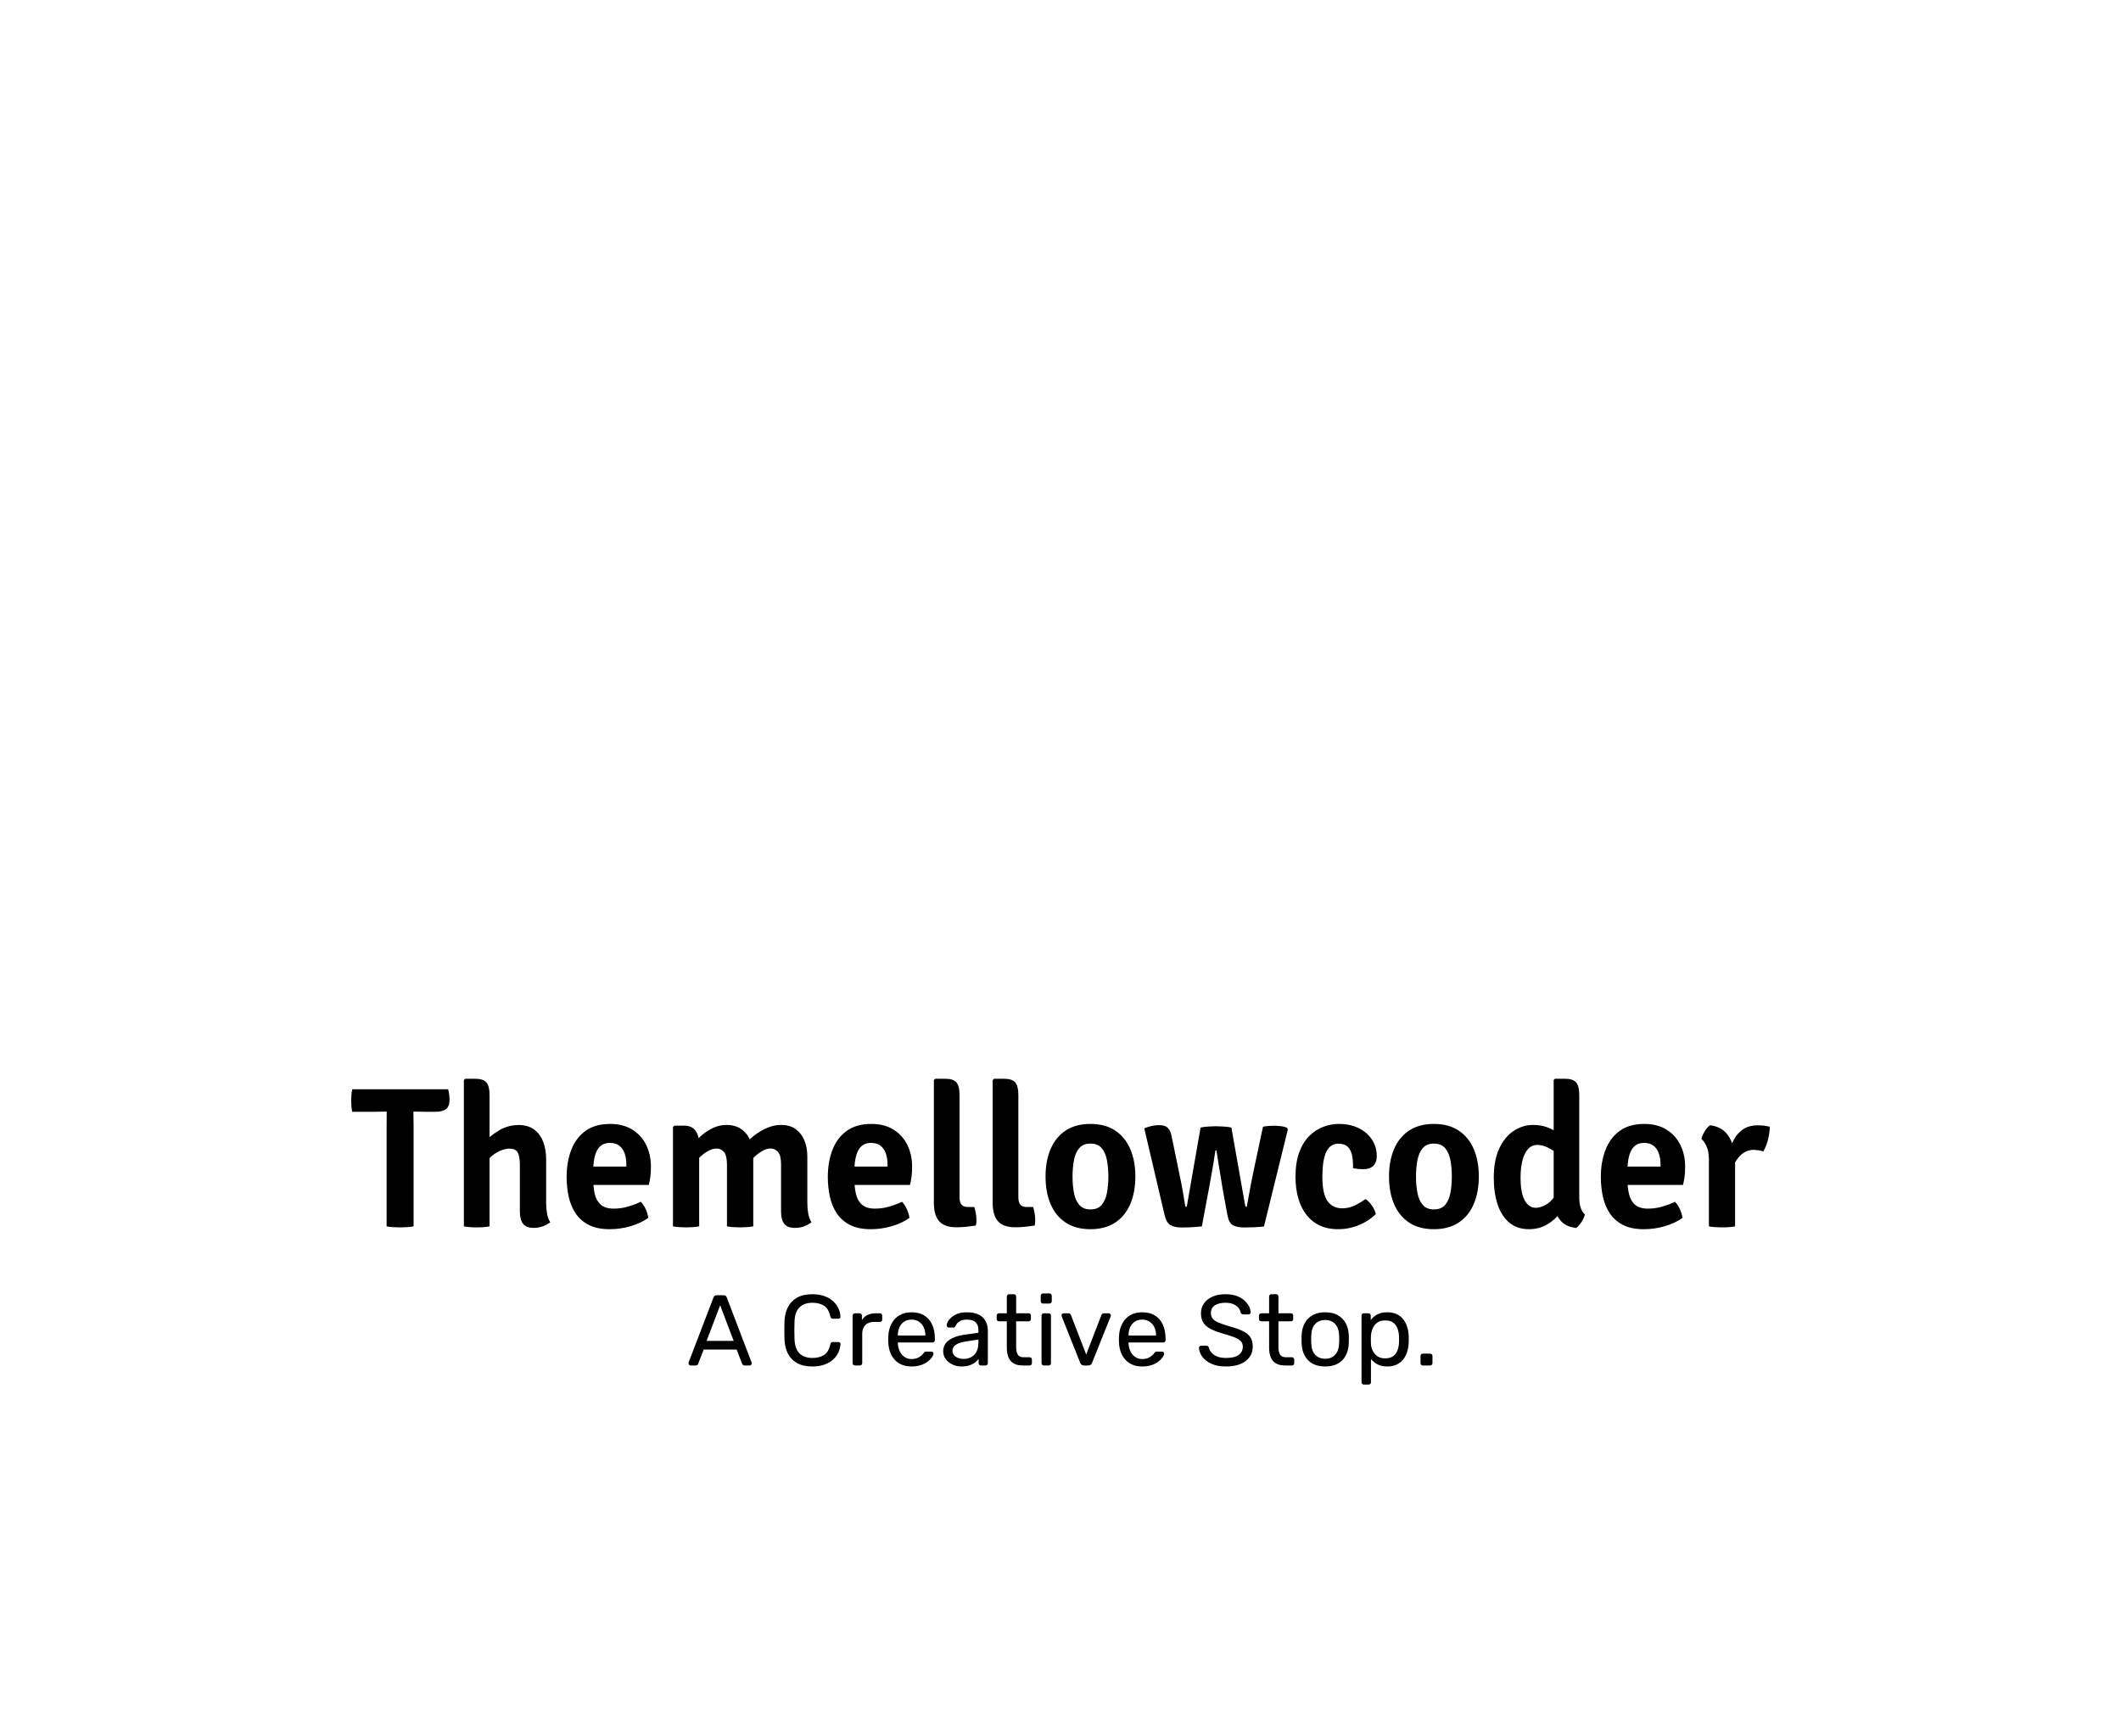 <svg class="prefix__variation-svg prefix__fade-enter-done" viewBox="76.12 84.44 422.76 345.94" xmlns="http://www.w3.org/2000/svg" xmlns:xlink="http://www.w3.org/1999/xlink"><image height="119.119" width="131.01" y="154.44" x="221.995" preserveAspectRatio="xMinYMin" href="https://fiverr-res.cloudinary.com/image/upload/f_png,q_auto,t_makers_project_variation_preview/v1/secured-attachments/makers_project_variation/preview_file/681bca2bec83fccedc2a1bd8aa68cda7-1665855297/634aedadfcc7af4f90e0e4e3.svg?__cld_token__=exp=1673292642~hmac=3f489b301459d21a87b6c53f7b7f277850d298e04614fd7364a4204da5db58e6" style="position:absolute"/><svg data-layer-type="text" y="342.22" viewBox=".4 4.34 148.28 18.16" x="213.36" height="18.16" width="148.28" style="position:absolute"><path d="M1.82 18.7H.8q-.16 0-.28-.12-.12-.12-.12-.28 0-.1.02-.22L5.38 5.14q.08-.2.22-.32t.42-.12h1.36q.28 0 .42.12.14.12.22.32l4.94 12.94q.04.12.04.22 0 .16-.12.28-.12.12-.28.12h-1.02q-.24 0-.35-.12-.11-.12-.15-.22l-1.1-2.84H3.42l-1.1 2.84q-.02.1-.14.22-.12.12-.36.12zm4.88-12L4 13.8h5.4L6.7 6.7zm18.38 12.2q-1.84 0-3.05-.68-1.21-.68-1.83-1.9-.62-1.22-.68-2.84-.02-.82-.02-1.76 0-.94.02-1.8.06-1.62.68-2.84.62-1.22 1.83-1.9 1.21-.68 3.05-.68 1.38 0 2.42.38t1.73 1.02q.69.64 1.05 1.43.36.79.4 1.63.02.18-.11.3t-.31.12h-1.1q-.18 0-.31-.1t-.19-.36q-.34-1.56-1.27-2.14-.93-.58-2.31-.58-1.62 0-2.56.91t-1 2.91q-.06 1.64 0 3.36.06 2 1 2.91.94.91 2.56.91 1.38 0 2.31-.58.93-.58 1.27-2.14.06-.26.19-.36.13-.1.31-.1h1.1q.18 0 .31.11t.11.29q-.04.84-.4 1.64-.36.8-1.05 1.44-.69.64-1.73 1.02t-2.42.38zm9.46-.2h-.98q-.2 0-.33-.13t-.13-.33V8.78q0-.2.13-.34t.33-.14h.92q.2 0 .34.14t.14.34v.88q.4-.68 1.1-1.02.7-.34 1.7-.34h.78q.2 0 .33.13t.13.33v.82q0 .2-.13.32t-.33.12h-1.2q-1.08 0-1.7.63-.62.63-.62 1.71v5.88q0 .2-.14.33t-.34.13zm10.32.2q-2.08 0-3.3-1.27-1.22-1.27-1.34-3.47-.02-.26-.02-.67 0-.41.02-.67.08-1.42.66-2.49.58-1.07 1.59-1.65 1.01-.58 2.37-.58 1.52 0 2.55.64 1.03.64 1.57 1.82.54 1.18.54 2.76v.34q0 .22-.13.34-.13.12-.33.12h-6.92v.18q.04.82.36 1.53.32.71.93 1.15.61.44 1.43.44.72 0 1.2-.22t.78-.49q.3-.27.4-.43.18-.24.28-.29.1-.05.32-.05h.98q.18 0 .31.11t.11.31q-.02.3-.32.73t-.85.85q-.55.42-1.36.69-.81.27-1.83.27zm-2.74-6.22v.06h5.48v-.06q0-.9-.33-1.6-.33-.7-.95-1.11-.62-.41-1.48-.41t-1.47.41q-.61.41-.93 1.11-.32.7-.32 1.6zM54.8 18.9q-1 0-1.82-.4-.82-.4-1.32-1.08-.5-.68-.5-1.54 0-1.38 1.12-2.2 1.12-.82 2.92-1.08l2.98-.42v-.58q0-.96-.55-1.5t-1.79-.54q-.88 0-1.44.36-.56.36-.78.92-.12.3-.42.3h-.9q-.22 0-.33-.13-.11-.13-.11-.31 0-.3.23-.74t.71-.86q.48-.42 1.23-.71t1.83-.29q1.2 0 2.02.31.82.31 1.29.83.47.52.68 1.18.21.66.21 1.34v6.48q0 .2-.13.33t-.33.13h-.92q-.22 0-.34-.13-.12-.13-.12-.33v-.86q-.26.36-.7.71-.44.35-1.1.58-.66.23-1.62.23zm.42-1.5q.82 0 1.5-.35t1.07-1.09q.39-.74.39-1.86v-.56l-2.32.34q-1.42.2-2.14.67-.72.47-.72 1.19 0 .56.33.93t.84.55q.51.18 1.05.18zm13.16 1.3H67q-1.12 0-1.82-.43t-1.02-1.22q-.32-.79-.32-1.87V9.9h-1.56q-.2 0-.33-.13t-.13-.33v-.68q0-.2.13-.33t.33-.13h1.56V4.96q0-.2.13-.33t.33-.13h.94q.2 0 .33.13t.13.33V8.3h2.48q.22 0 .34.13.12.13.12.33v.68q0 .2-.12.33t-.34.13H65.7v5.14q0 .94.32 1.48t1.14.54h1.22q.2 0 .33.13t.13.33v.72q0 .2-.13.33t-.33.13zm3.8 0h-.96q-.2 0-.33-.13t-.13-.33V8.76q0-.2.13-.33t.33-.13h.96q.2 0 .33.13t.13.33v9.48q0 .2-.13.33t-.33.13zm.14-12.34h-1.26q-.2 0-.33-.13t-.13-.33V4.82q0-.2.13-.34t.33-.14h1.26q.2 0 .34.14t.14.34V5.9q0 .2-.14.33t-.34.13zm7.76 12.34h-.86q-.3 0-.47-.14-.17-.14-.27-.36l-3.7-9.28q-.04-.1-.04-.2 0-.18.12-.3t.3-.12h.96q.22 0 .34.12.12.12.16.22l3.04 7.88 3.04-7.88q.04-.1.15-.22.11-.12.33-.12h.98q.16 0 .29.12.13.12.13.3 0 .1-.04.2l-3.72 9.28q-.08.22-.25.36-.17.14-.49.14zm10.76.2q-2.08 0-3.3-1.27-1.22-1.27-1.34-3.47-.02-.26-.02-.67 0-.41.02-.67.08-1.42.66-2.49.58-1.07 1.59-1.65 1.01-.58 2.37-.58 1.52 0 2.55.64 1.03.64 1.57 1.82.54 1.18.54 2.76v.34q0 .22-.13.34-.13.12-.33.12H88.1v.18q.04.82.36 1.53.32.71.93 1.15.61.44 1.43.44.72 0 1.2-.22t.78-.49q.3-.27.4-.43.18-.24.28-.29.1-.05.32-.05h.98q.18 0 .31.11t.11.31q-.02.3-.32.73t-.85.85q-.55.42-1.36.69-.81.27-1.83.27zm-2.74-6.22v.06h5.48v-.06q0-.9-.33-1.6-.33-.7-.95-1.11-.62-.41-1.48-.41t-1.47.41q-.61.41-.93 1.11-.32.7-.32 1.6zm19.44 6.22q-1.74 0-2.92-.54t-1.81-1.39q-.63-.85-.67-1.79 0-.16.13-.29.13-.13.31-.13h1.02q.24 0 .36.12t.16.28q.12.48.5.95t1.09.78q.71.31 1.83.31 1.72 0 2.53-.61.81-.61.81-1.63 0-.7-.43-1.13-.43-.43-1.31-.77-.88-.34-2.28-.74-1.46-.42-2.42-.92t-1.43-1.24q-.47-.74-.47-1.88 0-1.08.58-1.93.58-.85 1.68-1.35 1.1-.5 2.64-.5 1.24 0 2.17.33.93.33 1.55.88t.94 1.18q.32.63.34 1.23 0 .14-.1.27t-.32.13h-1.06q-.14 0-.29-.08-.15-.08-.23-.3-.12-.82-.92-1.38-.8-.56-2.08-.56-1.3 0-2.11.5-.81.5-.81 1.56 0 .68.38 1.13.38.45 1.2.79t2.14.72q1.6.44 2.62.93 1.02.49 1.51 1.22t.49 1.87q0 1.26-.66 2.15-.66.89-1.85 1.36-1.19.47-2.81.47zm13.12-.2h-1.38q-1.12 0-1.82-.43t-1.02-1.22q-.32-.79-.32-1.87V9.9h-1.56q-.2 0-.33-.13t-.13-.33v-.68q0-.2.13-.33t.33-.13h1.56V4.96q0-.2.13-.33t.33-.13h.94q.2 0 .33.13t.13.33V8.3h2.48q.22 0 .34.13.12.13.12.33v.68q0 .2-.12.33t-.34.13h-2.48v5.14q0 .94.32 1.48t1.14.54h1.22q.2 0 .33.13t.13.33v.72q0 .2-.13.33t-.33.13zm6.64.2q-1.52 0-2.54-.58t-1.56-1.61q-.54-1.03-.6-2.35-.02-.34-.02-.87t.02-.85q.06-1.34.61-2.36.55-1.02 1.57-1.6 1.02-.58 2.52-.58t2.52.58q1.02.58 1.57 1.6t.61 2.36q.02.32.02.85t-.02.87q-.06 1.32-.6 2.35t-1.56 1.61q-1.02.58-2.54.58zm0-1.54q1.24 0 1.98-.79t.8-2.31q.02-.3.02-.76t-.02-.76q-.06-1.52-.8-2.31t-1.98-.79q-1.24 0-1.99.79t-.79 2.31q-.02.3-.02.76t.02.76q.04 1.52.79 2.31t1.99.79zm8.68 5.14H135q-.2 0-.33-.13t-.13-.33V8.76q0-.2.13-.33t.33-.13h.92q.2 0 .33.13t.13.33v.88q.48-.66 1.28-1.1.8-.44 2-.44 1.12 0 1.91.38.79.38 1.3 1.04t.77 1.5q.26.84.3 1.8.02.32.02.68 0 .36-.02.68-.04.94-.3 1.79-.26.85-.77 1.5t-1.3 1.04q-.79.39-1.91.39-1.16 0-1.95-.43t-1.29-1.07v4.64q0 .2-.12.33t-.32.13zm3.26-5.22q1.04 0 1.63-.45.59-.45.85-1.18t.3-1.57q.02-.58 0-1.16-.04-.84-.3-1.57-.26-.73-.85-1.18-.59-.45-1.63-.45-.98 0-1.59.46-.61.46-.9 1.17-.29.71-.33 1.45-.02.32-.02.76t.02.78q.02.7.33 1.38.31.68.93 1.12.62.44 1.56.44zm8.96 1.42h-1.44q-.2 0-.33-.13t-.13-.33V16.8q0-.2.13-.33t.33-.13h1.44q.2 0 .34.13t.14.33v1.44q0 .2-.14.33t-.34.13z" data-horizontal-grow="center" font-size="20" font-weight="400" font-family="Rubik" dominant-baseline="hanging"/></svg><svg data-layer-type="text" y="299.44" viewBox=".32 8.18 282.76 29.98" x="146.12" height="29.98" width="282.76" style="position:absolute"><path d="M4.96 14.76H.52q-.12-.6-.16-1.18-.04-.58-.04-1.04 0-.48.04-1.07.04-.59.16-1.19h19.12q.14.44.21 1 .07.56.07 1.08 0 1.32-.7 1.86t-2.18.54h-1.88q-.4 0-1.18-.02-.78-.02-1.22-.02H7.38q-.42 0-1.21.02t-1.21.02zM7.38 37.6V17.68q0-.82.01-1.47t.01-1.49v-2.2h5.32v2.2q0 .84.02 1.49t.02 1.47V37.6q-.68.12-1.4.16-.72.04-1.28.04-.6 0-1.32-.04-.72-.04-1.38-.16zM27.9 11.4v26.2q-1.08.2-2.6.2-1.34 0-2.52-.2V8.44l.26-.26h2.02q1.58 0 2.21.73.63.73.63 2.49zm11.28 12.84v8.74q0 1.1.18 2.08t.64 1.72q-.58.46-1.44.79t-1.84.33q-1.54 0-2.16-.84-.62-.84-.62-2.44v-9.3q0-1.68-.43-2.45-.43-.77-1.67-.77-.78 0-1.77.41t-1.91 1.22q-.92.81-1.54 2.03v-4.74q1.36-1.46 3.15-2.54 1.79-1.08 3.95-1.08 1.84 0 3.05.89 1.21.89 1.81 2.43.6 1.54.6 3.52zm20.46 5.1H46.58v-3.66h8.58v-.5q0-1.14-.33-2.1-.33-.96-1.04-1.54-.71-.58-1.91-.58-1.74 0-2.53 1.45-.79 1.45-.79 4.19v1.58q0 1.62.31 2.96.31 1.34 1.2 2.13.89.79 2.59.79 1.44 0 2.79-.39t2.59-.97q.6.6.99 1.5t.51 1.7q-1.48 1.06-3.53 1.66-2.05.6-4.17.6-2.52 0-4.18-.86-1.66-.86-2.63-2.33-.97-1.47-1.37-3.34-.4-1.87-.4-3.87 0-3 .92-5.4.92-2.4 2.84-3.79 1.92-1.39 4.9-1.39 2.62 0 4.43 1.13 1.81 1.13 2.76 3.05.95 1.92.95 4.32 0 1.16-.1 1.95t-.32 1.71zm5.08-11.82h1.96q1.54 0 2.27 1.01t.73 2.75V37.6q-.54.1-1.23.15-.69.05-1.37.05-.66 0-1.36-.05-.7-.05-1.26-.15V17.8l.26-.28zm10.5 20.08V25.32q0-1.84-.59-2.54t-1.49-.7q-.92.02-1.96.66t-1.91 1.63q-.87.99-1.31 2.11v-4.74q.92-1.14 2.05-2.14 1.13-1 2.42-1.61 1.29-.61 2.69-.61 1.74 0 2.93.82 1.19.82 1.8 2.24.61 1.42.61 3.2V37.6q-.56.1-1.25.15-.69.05-1.35.05-.68 0-1.37-.05-.69-.05-1.27-.15zM86 34.62v-9.34q0-1.84-.61-2.52-.61-.68-1.51-.68-.86 0-1.88.64t-1.93 1.67q-.91 1.03-1.47 2.25v-5.22q.94-1.08 2.14-2 1.2-.92 2.55-1.48 1.35-.56 2.71-.56 1.76 0 2.92.84t1.74 2.26q.58 1.42.58 3.22v9.28q0 1.1.18 2.08t.64 1.72q-.56.46-1.42.79-.86.33-1.84.33-1.56 0-2.18-.84-.62-.84-.62-2.44zm25.7-5.28H98.64v-3.66h8.58v-.5q0-1.14-.33-2.1-.33-.96-1.04-1.54-.71-.58-1.91-.58-1.74 0-2.53 1.45-.79 1.45-.79 4.19v1.58q0 1.62.31 2.96.31 1.34 1.2 2.13.89.79 2.59.79 1.44 0 2.79-.39t2.59-.97q.6.6.99 1.5t.51 1.7q-1.48 1.06-3.53 1.66-2.05.6-4.17.6-2.52 0-4.18-.86-1.66-.86-2.63-2.33-.97-1.47-1.37-3.34-.4-1.87-.4-3.87 0-3 .92-5.4.92-2.4 2.84-3.79 1.92-1.39 4.9-1.39 2.62 0 4.43 1.13 1.81 1.13 2.76 3.05.95 1.92.95 4.32 0 1.16-.1 1.95t-.32 1.71zm11.54 4.4h1.28q.18.56.3 1.22.12.66.12 1.32 0 .28-.02.59-.02.31-.1.57-.8.12-1.84.23-1.04.11-2.04.11-2.34 0-3.41-1.19-1.07-1.19-1.07-3.67V8.44l.28-.26h2.02q1.58 0 2.2.73.62.73.62 2.49v20.5q0 1.84 1.66 1.84zm11.72 0h1.28q.18.56.3 1.22.12.66.12 1.32 0 .28-.02.59-.02.31-.1.57-.8.12-1.84.23-1.04.11-2.04.11-2.34 0-3.41-1.19-1.07-1.19-1.07-3.67V8.44l.28-.26h2.02q1.58 0 2.2.73.62.73.62 2.49v20.5q0 1.84 1.66 1.84zm21.66-6.08q0 3.14-1.02 5.51-1.02 2.37-3.01 3.68-1.99 1.31-4.93 1.31-2.96 0-4.95-1.33-1.99-1.33-2.99-3.69-1-2.36-1-5.48 0-3.12 1.01-5.48 1.01-2.36 3-3.68 1.99-1.32 4.93-1.32 2.96 0 4.95 1.33 1.99 1.33 3 3.68t1.01 5.47zm-12.52 0q0 1.76.28 3.25t1.06 2.4q.78.91 2.22.91 1.48 0 2.25-.91t1.05-2.4q.28-1.49.28-3.25 0-1.74-.28-3.24-.28-1.5-1.05-2.41-.77-.91-2.25-.91-1.44 0-2.22.91-.78.91-1.06 2.41t-.28 3.24zm18.32 7.56l-4.02-17.16q.8-.34 1.55-.49.75-.15 1.43-.15 1.16 0 1.7.54t.76 1.64l1.52 7.36q.4 1.9.71 3.62.31 1.72.47 2.82.06.32.32.32l2.76-15.82q.62-.14 1.59-.2.97-.06 1.45-.06.54 0 1.54.06t1.56.2l2.74 15.5q.08.32.32.32.3-1.54.6-3.24.3-1.7.68-3.52l1.96-9.22q.44-.1 1.01-.15.57-.05 1.07-.05.58 0 1.39.08.81.08 1.33.34l.16.3-4.76 19.36q-.78.1-1.87.15-1.09.05-2.01.05-1.5 0-2.32-.45-.82-.45-1.1-2.11l-.9-4.9q-.16-1.02-.38-2.32-.22-1.3-.45-2.74-.23-1.44-.45-2.84h-.2q-.2 1.38-.44 2.8t-.47 2.72q-.23 1.3-.43 2.32l-1.36 7.3q-.84.1-1.96.16t-2.08.06q-1.42 0-2.24-.49-.82-.49-1.18-2.11zM200 26q.04-1.42-.18-2.52t-.85-1.73q-.63-.63-1.87-.63-1.64 0-2.42 1.61t-.78 5.01q0 3.4 1.03 4.83 1.03 1.43 2.93 1.43 1.28 0 2.46-.56t2.16-1.28q.66.38 1.28 1.28t.8 1.7q-1.36 1.36-3.35 2.19-1.99.83-4.17.83-2.16 0-3.75-.78-1.59-.78-2.65-2.19-1.06-1.41-1.58-3.31-.52-1.9-.52-4.14 0-2.84.73-4.85t1.98-3.27q1.25-1.26 2.8-1.85 1.55-.59 3.15-.59 1.76 0 3.16.51 1.4.51 2.38 1.4.98.89 1.49 2.03.51 1.14.51 2.4 0 1.34-.69 2.01-.69.67-1.91.67-.66 0-1.15-.05-.49-.05-.99-.15zm25.08 1.66q0 3.14-1.02 5.51-1.02 2.37-3.01 3.68-1.99 1.31-4.93 1.31-2.96 0-4.95-1.33-1.99-1.33-2.99-3.69-1-2.36-1-5.48 0-3.12 1.01-5.48 1.01-2.36 3-3.68 1.99-1.32 4.93-1.32 2.96 0 4.95 1.33 1.99 1.33 3 3.68t1.01 5.47zm-12.52 0q0 1.76.28 3.25t1.06 2.4q.78.91 2.22.91 1.48 0 2.25-.91t1.05-2.4q.28-1.49.28-3.25 0-1.74-.28-3.24-.28-1.5-1.05-2.41-.77-.91-2.25-.91-1.44 0-2.22.91-.78.91-1.06 2.41t-.28 3.24zM245.1 11.4v20.5q0 1.06.28 1.95.28.89.84 1.37-.16.7-.67 1.5t-1.05 1.18q-2.32-.2-3.41-1.82-1.09-1.62-1.09-3.84V8.44l.26-.26h2.02q1.58 0 2.2.73.62.73.62 2.49zm-17.04 16.5q0-3.5 1.1-5.84t2.89-3.51q1.79-1.17 3.85-1.17 2 0 3.61.81 1.61.81 2.97 1.73l-.74 3.88q-1.16-.92-2.47-1.68-1.31-.76-2.53-.76-1.04 0-1.78.75t-1.15 2.22q-.41 1.47-.41 3.61 0 2.1.4 3.42.4 1.32 1.09 1.93.69.61 1.49.61.82 0 1.79-.46.97-.46 1.85-1.58.88-1.12 1.38-3.06l1.14 3.3q-.28 1.5-1.32 2.89-1.04 1.39-2.62 2.28-1.58.89-3.52.89-2.34 0-3.91-1.3-1.57-1.3-2.34-3.62-.77-2.32-.77-5.34zm37.72 1.44h-13.06v-3.66h8.58v-.5q0-1.14-.33-2.1-.33-.96-1.04-1.54-.71-.58-1.91-.58-1.74 0-2.53 1.45-.79 1.45-.79 4.19v1.58q0 1.62.31 2.96.31 1.34 1.2 2.13.89.79 2.59.79 1.44 0 2.79-.39t2.59-.97q.6.6.99 1.5t.51 1.7q-1.48 1.06-3.53 1.66-2.05.6-4.17.6-2.52 0-4.18-.86-1.66-.86-2.63-2.33-.97-1.47-1.37-3.34-.4-1.87-.4-3.87 0-3 .92-5.4.92-2.4 2.84-3.79 1.92-1.39 4.9-1.39 2.62 0 4.43 1.13 1.81 1.13 2.76 3.05.95 1.92.95 4.32 0 1.16-.1 1.95t-.32 1.71zm17.3-11.6q0 .98-.32 2.4t-.98 2.52q-.46-.16-.92-.22t-.92-.1q-.96 0-1.7.38t-1.3 1.03q-.56.65-1 1.51-.44.86-.78 1.82l-.66-.84q.08-1.54.41-3.09.33-1.55 1.01-2.84.68-1.29 1.85-2.07 1.17-.78 2.91-.78.74 0 1.28.07t1.12.21zm-13.64 2.42q.16-.7.67-1.52.51-.82 1.05-1.2 2.4.3 3.6 2.02 1.2 1.72 1.4 4.42V37.6q-.54.1-1.22.15-.68.05-1.38.05-.68 0-1.37-.05-.69-.05-1.25-.15V24.3q0-1.7-.5-2.72-.5-1.02-1-1.42z" data-horizontal-grow="center" font-size="40" font-weight="600" font-family="Signika" dominant-baseline="hanging"/></svg></svg>